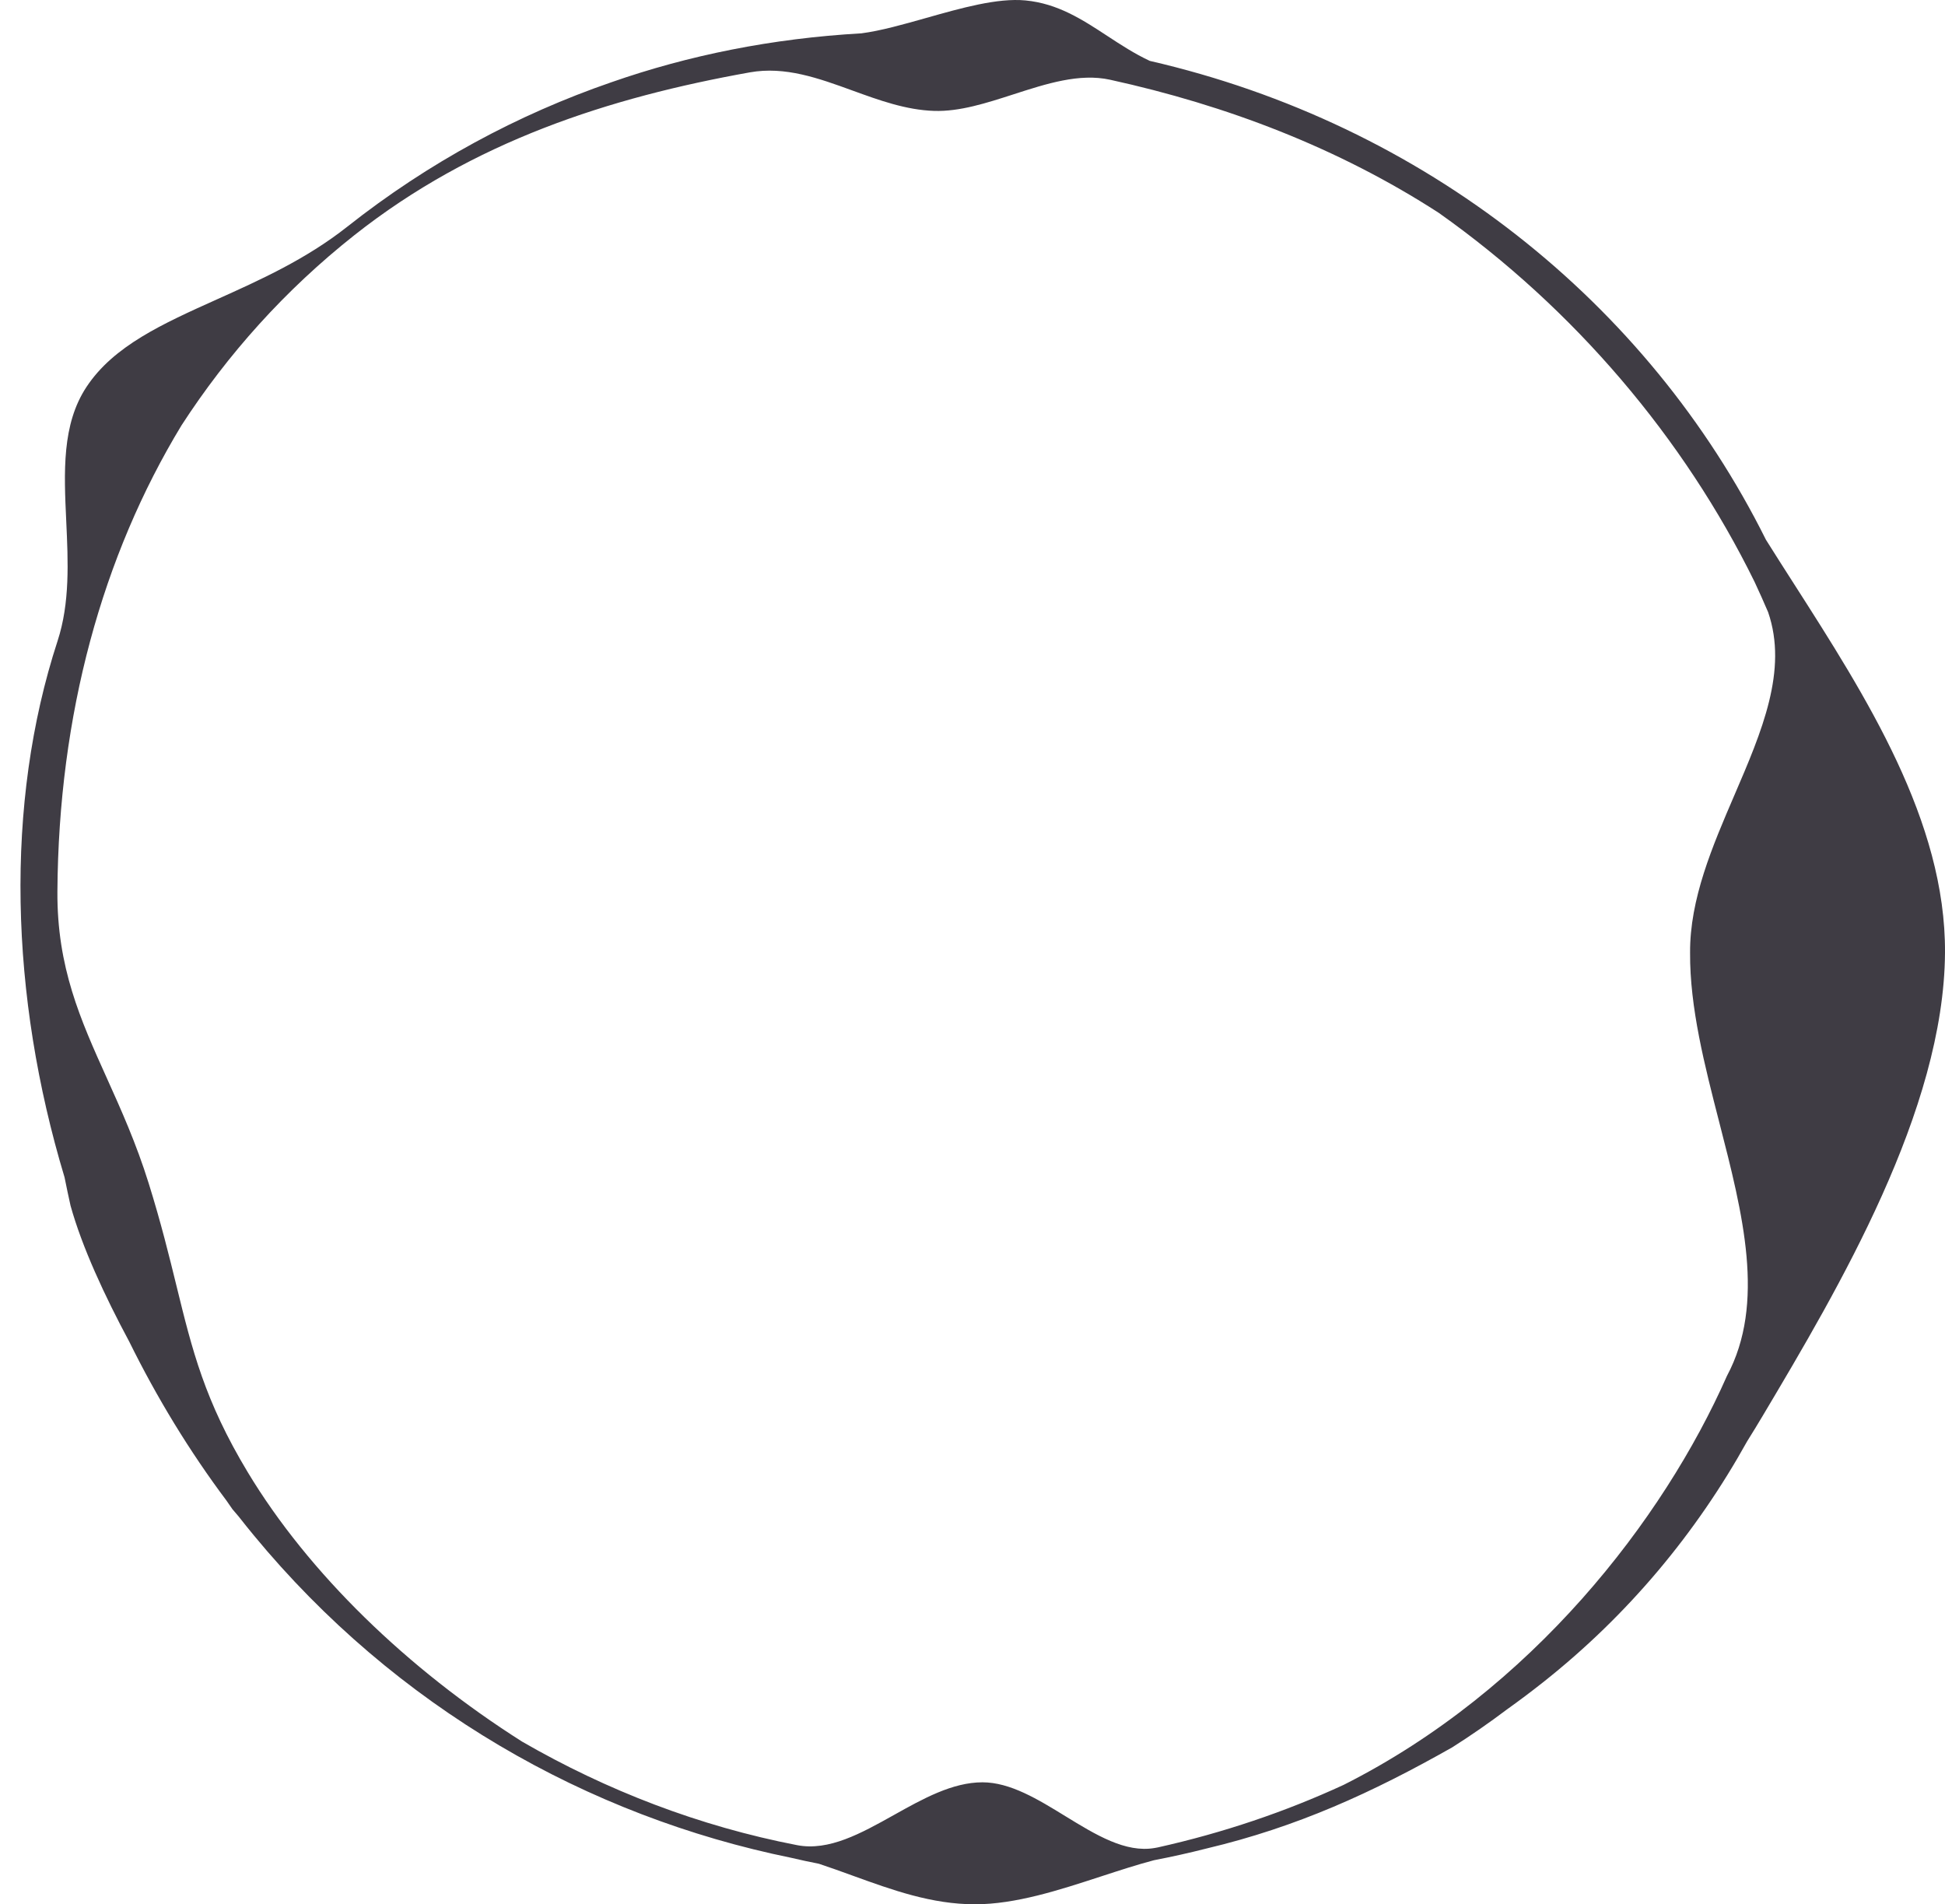 <svg width="95" height="93" viewBox="0 0 95 93" fill="none" xmlns="http://www.w3.org/2000/svg">
<path fill-rule="evenodd" clip-rule="evenodd" d="M73.614 83.477C74.201 83.058 74.781 82.622 75.353 82.17C79.538 78.863 82.863 74.845 85.338 70.386C85.593 69.979 85.845 69.568 86.092 69.152C89.822 62.884 94.95 54.217 95 46.53C95.041 40.104 91.137 34.004 87.623 28.513C87.156 27.785 86.697 27.066 86.254 26.36C80.485 14.776 69.581 6.063 56.158 2.973C55.414 2.625 54.744 2.187 54.083 1.754C52.86 0.953 51.667 0.172 50.086 0.021C48.721 -0.109 46.955 0.391 45.242 0.876C44.121 1.193 43.023 1.504 42.074 1.628C37.715 1.875 33.632 2.699 29.864 4.016C25.299 5.589 20.934 7.933 16.965 11.069C14.946 12.665 12.694 13.677 10.604 14.617C7.947 15.811 5.552 16.887 4.225 18.896C3.015 20.727 3.123 23.049 3.236 25.46C3.327 27.42 3.421 29.44 2.812 31.303C0.211 39.265 0.485 48.647 3.153 57.497C3.246 57.961 3.343 58.422 3.445 58.879C4.008 60.907 5.109 63.28 6.314 65.524C7.662 68.257 9.251 70.868 11.064 73.288C11.248 73.557 11.352 73.704 11.352 73.704C11.352 73.704 11.454 73.829 11.654 74.058C11.897 74.368 12.143 74.674 12.393 74.977C19.332 83.384 28.705 88.706 38.651 90.731C39.1 90.837 39.549 90.933 39.998 91.021C40.552 91.204 41.103 91.404 41.655 91.604C43.575 92.3 45.503 93 47.62 93C49.61 93 51.729 92.308 53.773 91.641C54.656 91.353 55.525 91.069 56.363 90.848C57.228 90.682 58.089 90.49 58.945 90.272C63.355 89.226 67.031 87.545 70.934 85.334C71.853 84.751 72.746 84.131 73.614 83.477ZM8.867 20.77C4.99 27.157 2.86 34.904 2.804 43.534C2.78 47.244 3.93 49.794 5.215 52.645C5.913 54.194 6.652 55.833 7.264 57.794C7.869 59.734 8.265 61.35 8.625 62.818C9.392 65.945 9.995 68.403 12.099 71.896C15.069 76.827 19.894 81.499 25.5 85.055C29.643 87.448 34.168 89.191 38.932 90.112C40.488 90.412 42.06 89.534 43.659 88.641C45.078 87.847 46.518 87.043 47.986 87.043C49.343 87.043 50.697 87.874 52.035 88.696C53.515 89.604 54.976 90.501 56.401 90.25L56.554 90.222C59.743 89.51 62.779 88.483 65.63 87.167C74.827 82.533 81.245 74.221 84.35 67.195C86.248 63.647 85.123 59.276 83.98 54.832C83.26 52.031 82.531 49.2 82.549 46.53C82.532 43.904 83.639 41.331 84.715 38.831C86.051 35.727 87.338 32.735 86.361 29.897C86.149 29.401 85.928 28.907 85.699 28.417C82.251 21.396 76.898 15.08 70.272 10.394C65.362 7.217 59.892 5.137 54.219 3.894C52.722 3.566 51.111 4.087 49.502 4.607C48.186 5.032 46.872 5.457 45.624 5.416C44.251 5.372 42.94 4.895 41.639 4.422C39.986 3.821 38.35 3.226 36.625 3.534C29.747 4.763 23.102 6.907 17.312 11.483C13.93 14.156 11.117 17.3 8.867 20.77Z" fill="#3F3C44"/>
</svg>
